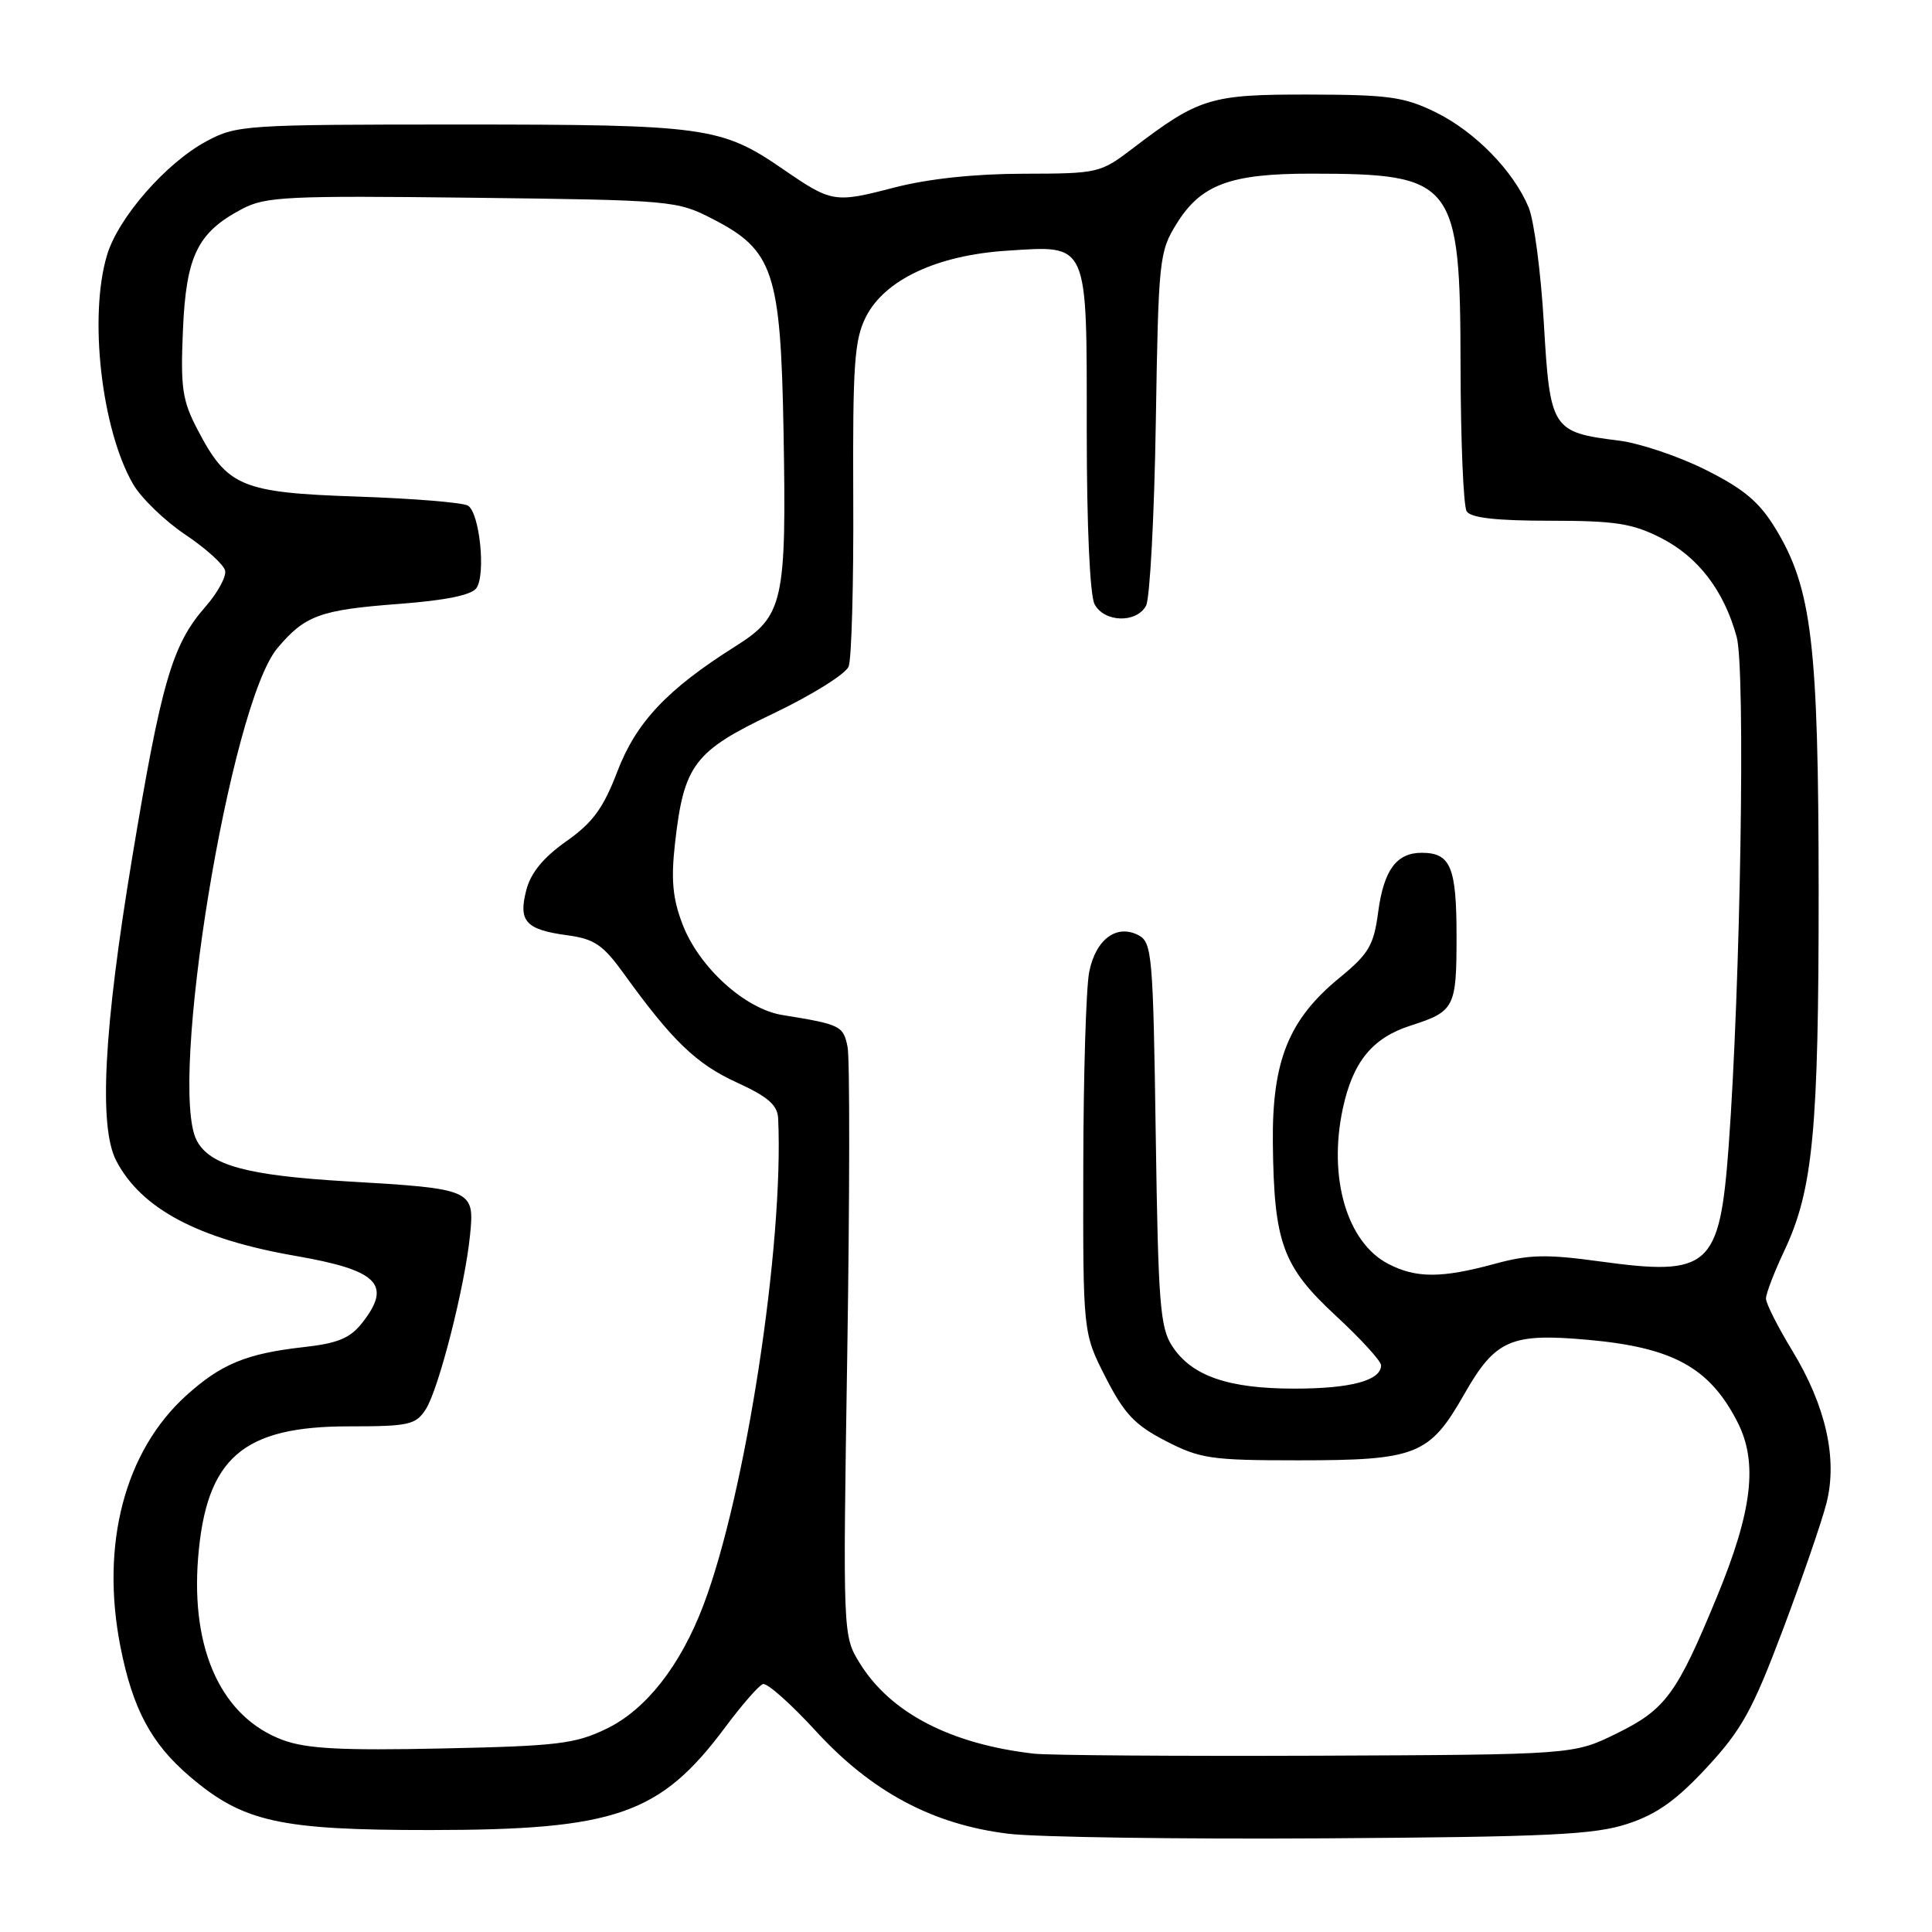 <?xml version="1.0" encoding="UTF-8" standalone="no"?>
<!DOCTYPE svg PUBLIC "-//W3C//DTD SVG 1.1//EN" "http://www.w3.org/Graphics/SVG/1.1/DTD/svg11.dtd" >
<svg xmlns="http://www.w3.org/2000/svg" xmlns:xlink="http://www.w3.org/1999/xlink" version="1.1" viewBox="0 0 256 256">
 <g >
 <path fill="currentColor"
d=" M 215.65 241.67 C 219.55 240.39 222.11 238.56 226.19 234.17 C 230.81 229.17 232.23 226.59 236.25 215.92 C 238.82 209.09 241.42 201.55 242.02 199.16 C 243.51 193.30 241.94 186.30 237.48 178.96 C 235.56 175.81 234.00 172.71 234.00 172.06 C 234.00 171.41 235.10 168.54 236.45 165.69 C 240.24 157.64 240.99 149.79 240.98 118.00 C 240.96 85.33 240.09 77.96 235.26 70.03 C 233.11 66.50 231.06 64.78 226.00 62.25 C 222.43 60.46 217.25 58.72 214.50 58.38 C 205.64 57.28 205.39 56.89 204.57 42.87 C 204.18 36.11 203.27 29.19 202.55 27.47 C 200.53 22.64 195.45 17.44 190.24 14.88 C 186.09 12.84 184.01 12.55 173.50 12.53 C 160.38 12.50 158.90 12.95 150.11 19.65 C 145.80 22.94 145.52 23.00 135.61 23.02 C 129.12 23.03 122.99 23.69 118.50 24.85 C 110.53 26.92 110.24 26.87 103.66 22.35 C 95.57 16.80 93.40 16.50 61.00 16.50 C 32.49 16.50 31.36 16.57 27.37 18.71 C 22.01 21.58 15.66 28.84 14.18 33.81 C 11.74 41.93 13.45 56.91 17.63 64.14 C 18.70 65.99 21.81 69.00 24.54 70.83 C 27.27 72.66 29.65 74.81 29.83 75.61 C 30.01 76.40 28.83 78.57 27.20 80.42 C 22.82 85.42 21.38 90.35 17.51 113.67 C 13.74 136.39 13.06 149.30 15.40 153.80 C 18.72 160.17 26.26 164.17 39.14 166.41 C 50.12 168.31 51.99 170.20 47.98 175.30 C 46.39 177.32 44.75 178.00 40.23 178.50 C 32.67 179.35 29.30 180.73 24.68 184.91 C 16.53 192.28 13.29 204.63 15.96 218.21 C 17.58 226.42 20.02 231.01 25.11 235.36 C 32.19 241.42 37.00 242.50 57.00 242.49 C 81.60 242.48 87.48 240.43 96.11 228.85 C 98.30 225.91 100.54 223.34 101.09 223.15 C 101.64 222.96 104.79 225.76 108.10 229.37 C 115.49 237.43 123.60 241.76 133.61 242.98 C 137.40 243.44 156.25 243.71 175.50 243.59 C 205.25 243.40 211.27 243.11 215.65 241.67 Z  M 137.00 232.37 C 125.95 231.10 118.00 226.97 113.93 220.39 C 111.68 216.75 111.68 216.75 112.27 179.13 C 112.59 158.43 112.61 140.26 112.31 138.74 C 111.75 135.92 111.38 135.74 103.69 134.50 C 98.70 133.70 92.61 128.16 90.43 122.45 C 89.13 119.06 88.90 116.56 89.44 111.76 C 90.62 101.31 91.95 99.55 102.50 94.53 C 107.58 92.10 112.06 89.31 112.45 88.31 C 112.84 87.31 113.12 77.28 113.06 66.00 C 112.98 48.27 113.21 45.03 114.73 42.00 C 117.22 37.07 124.15 33.82 133.41 33.22 C 144.32 32.52 144.00 31.81 144.00 57.14 C 144.00 69.70 144.42 78.91 145.04 80.07 C 146.33 82.49 150.61 82.60 151.86 80.25 C 152.37 79.29 152.95 68.38 153.15 56.00 C 153.50 34.31 153.60 33.36 155.91 29.64 C 159.12 24.45 163.03 23.00 173.72 23.01 C 192.74 23.02 193.49 23.98 193.53 48.46 C 193.55 58.38 193.91 67.06 194.34 67.75 C 194.88 68.62 198.25 69.00 205.35 69.00 C 213.97 69.00 216.28 69.35 220.03 71.25 C 225.00 73.76 228.44 78.25 230.12 84.40 C 231.30 88.69 230.63 130.61 229.05 151.97 C 227.86 167.94 226.52 169.14 212.04 167.15 C 204.90 166.17 202.60 166.22 198.00 167.48 C 191.01 169.38 187.64 169.38 183.97 167.48 C 178.48 164.65 175.96 156.06 177.93 146.89 C 179.26 140.69 181.84 137.53 186.90 135.90 C 192.75 134.02 193.00 133.53 193.00 124.08 C 193.00 114.87 192.22 113.00 188.37 113.00 C 185.03 113.00 183.35 115.31 182.61 120.89 C 182.03 125.26 181.37 126.38 177.52 129.54 C 170.75 135.08 168.54 140.57 168.66 151.50 C 168.81 164.70 169.94 167.80 177.01 174.35 C 180.31 177.40 183.00 180.35 183.00 180.91 C 183.00 182.92 179.00 184.00 171.53 184.00 C 162.72 184.00 157.92 182.33 155.33 178.38 C 153.71 175.91 153.47 172.72 153.14 150.28 C 152.80 126.68 152.65 124.88 150.89 123.94 C 147.99 122.39 145.20 124.44 144.33 128.76 C 143.91 130.82 143.56 142.43 143.54 154.57 C 143.50 176.63 143.50 176.63 146.50 182.51 C 148.98 187.36 150.38 188.83 154.47 190.94 C 159.03 193.29 160.49 193.50 171.97 193.50 C 187.70 193.50 189.41 192.82 194.00 184.77 C 198.14 177.50 200.17 176.61 210.48 177.54 C 221.69 178.55 226.54 181.22 230.23 188.44 C 232.96 193.79 232.20 200.20 227.50 211.59 C 222.18 224.49 220.70 226.51 214.20 229.70 C 208.50 232.50 208.50 232.50 174.50 232.64 C 155.80 232.71 138.93 232.59 137.00 232.37 Z  M 37.50 230.57 C 29.41 227.58 25.27 218.70 26.25 206.42 C 27.32 193.20 32.13 189.00 46.21 189.00 C 54.18 189.00 55.08 188.80 56.41 186.75 C 58.13 184.08 61.60 170.49 62.28 163.68 C 62.90 157.62 62.64 157.51 46.00 156.54 C 32.75 155.76 27.84 154.43 26.08 151.15 C 22.21 143.91 30.48 93.34 36.76 85.88 C 40.40 81.55 42.42 80.81 52.77 80.03 C 59.10 79.55 62.50 78.85 63.14 77.91 C 64.39 76.05 63.55 67.96 62.01 67.00 C 61.34 66.59 54.75 66.05 47.36 65.80 C 31.98 65.28 30.13 64.50 26.18 56.94 C 24.15 53.06 23.91 51.40 24.24 43.75 C 24.66 33.88 26.17 30.81 32.07 27.69 C 35.18 26.05 38.00 25.91 62.56 26.20 C 89.14 26.52 89.70 26.57 94.46 29.03 C 102.47 33.14 103.44 36.05 103.82 57.00 C 104.23 79.81 103.82 81.62 97.46 85.63 C 88.41 91.33 84.29 95.70 81.79 102.26 C 79.93 107.11 78.54 109.01 75.03 111.48 C 72.00 113.62 70.33 115.65 69.74 117.93 C 68.66 122.09 69.65 123.18 75.18 123.93 C 78.75 124.41 79.90 125.19 82.65 129.00 C 89.04 137.87 92.25 140.97 97.58 143.41 C 101.76 145.32 103.02 146.42 103.11 148.19 C 103.88 164.87 98.80 197.98 93.20 212.71 C 90.16 220.72 85.60 226.53 80.38 229.06 C 76.21 231.08 73.88 231.36 58.61 231.68 C 45.28 231.97 40.62 231.72 37.50 230.57 Z "/>
</g>
</svg>